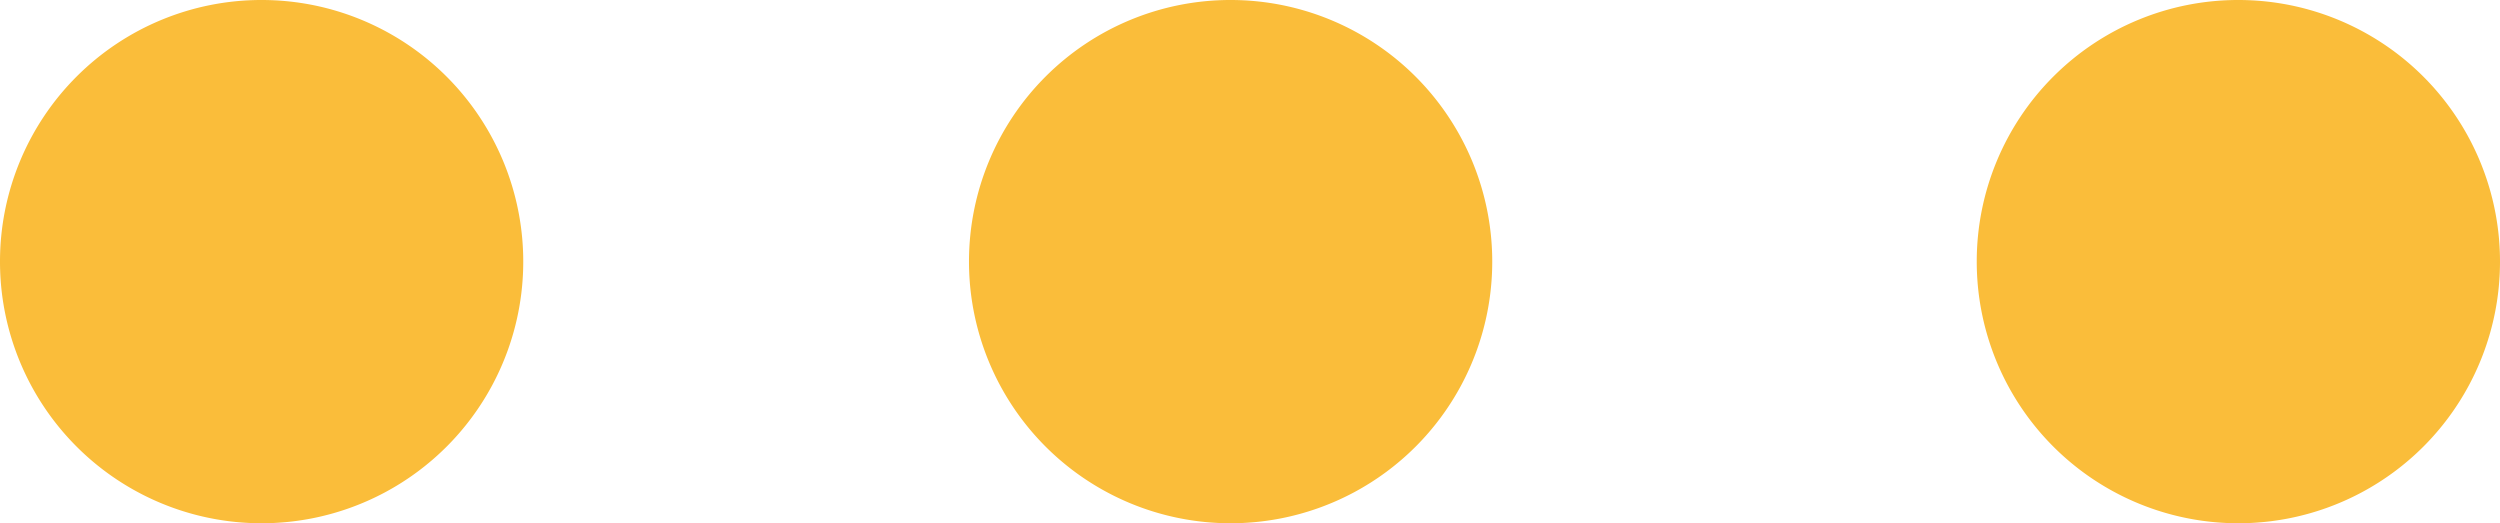 <svg xmlns="http://www.w3.org/2000/svg" width="32.25" height="6.75" viewBox="0 0 32.25 6.75">
  <defs>
    <style>
      .cls-1 {
        fill: #fabd3a;
        fill-rule: evenodd;
      }
    </style>
  </defs>
  <path id="Эллипс_5_копия_2" data-name="Эллипс 5 копия 2" class="cls-1" d="M643.625,4416.91a3.375,3.375,0,1,1-3.375,3.37A3.373,3.373,0,0,1,643.625,4416.91Zm12.5,0a3.375,3.375,0,1,1-3.375,3.37A3.373,3.373,0,0,1,656.125,4416.91Zm13,0a3.375,3.375,0,1,1-3.375,3.37A3.373,3.373,0,0,1,669.125,4416.91Z" transform="translate(-640.25 -4416.91)"/>
</svg>

